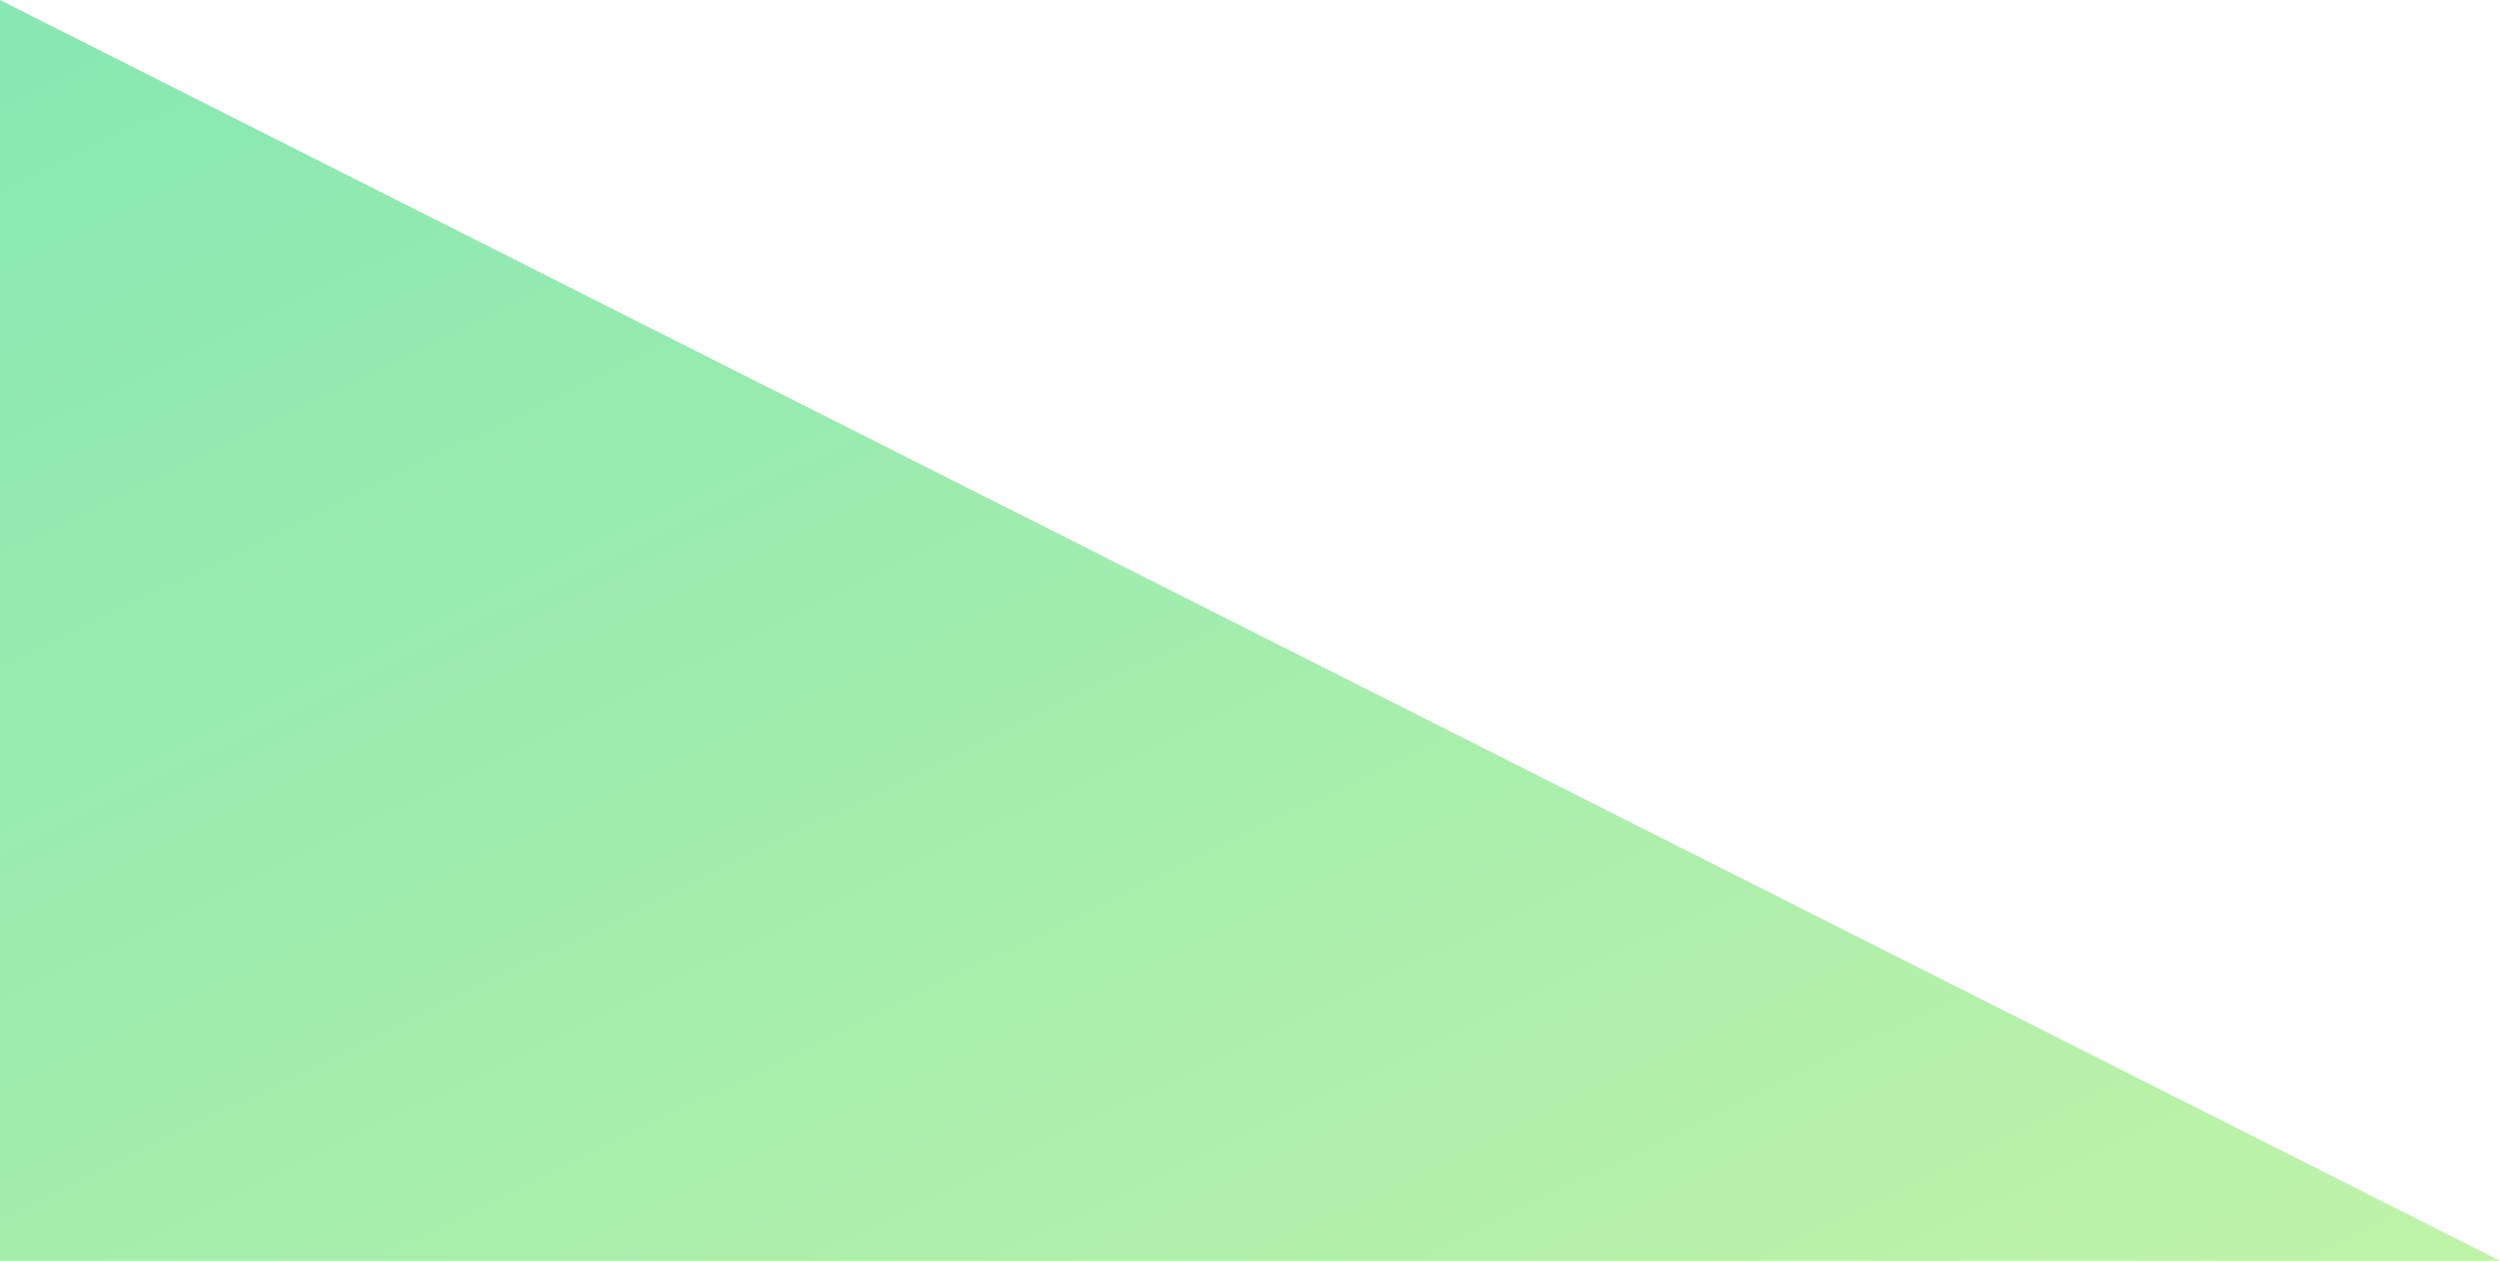 <svg xmlns="http://www.w3.org/2000/svg" xmlnsXlink="http://www.w3.org/1999/xlink" width="232" height="117" viewBox="0 0 232 117">
  <defs>
    <linearGradient id="linear-gradient" x1="0.973" y1="1" x2="0" gradientUnits="objectBoundingBox">
      <stop offset="0" stop-color="#bff3a8"/>
      <stop offset="1" stop-color="#86e8b2"/>
    </linearGradient>
  </defs>
  <path id="Path_345" data-name="Path 345" d="M0,0,232,117H0Z" fill="url(#linear-gradient)"/>
</svg>
